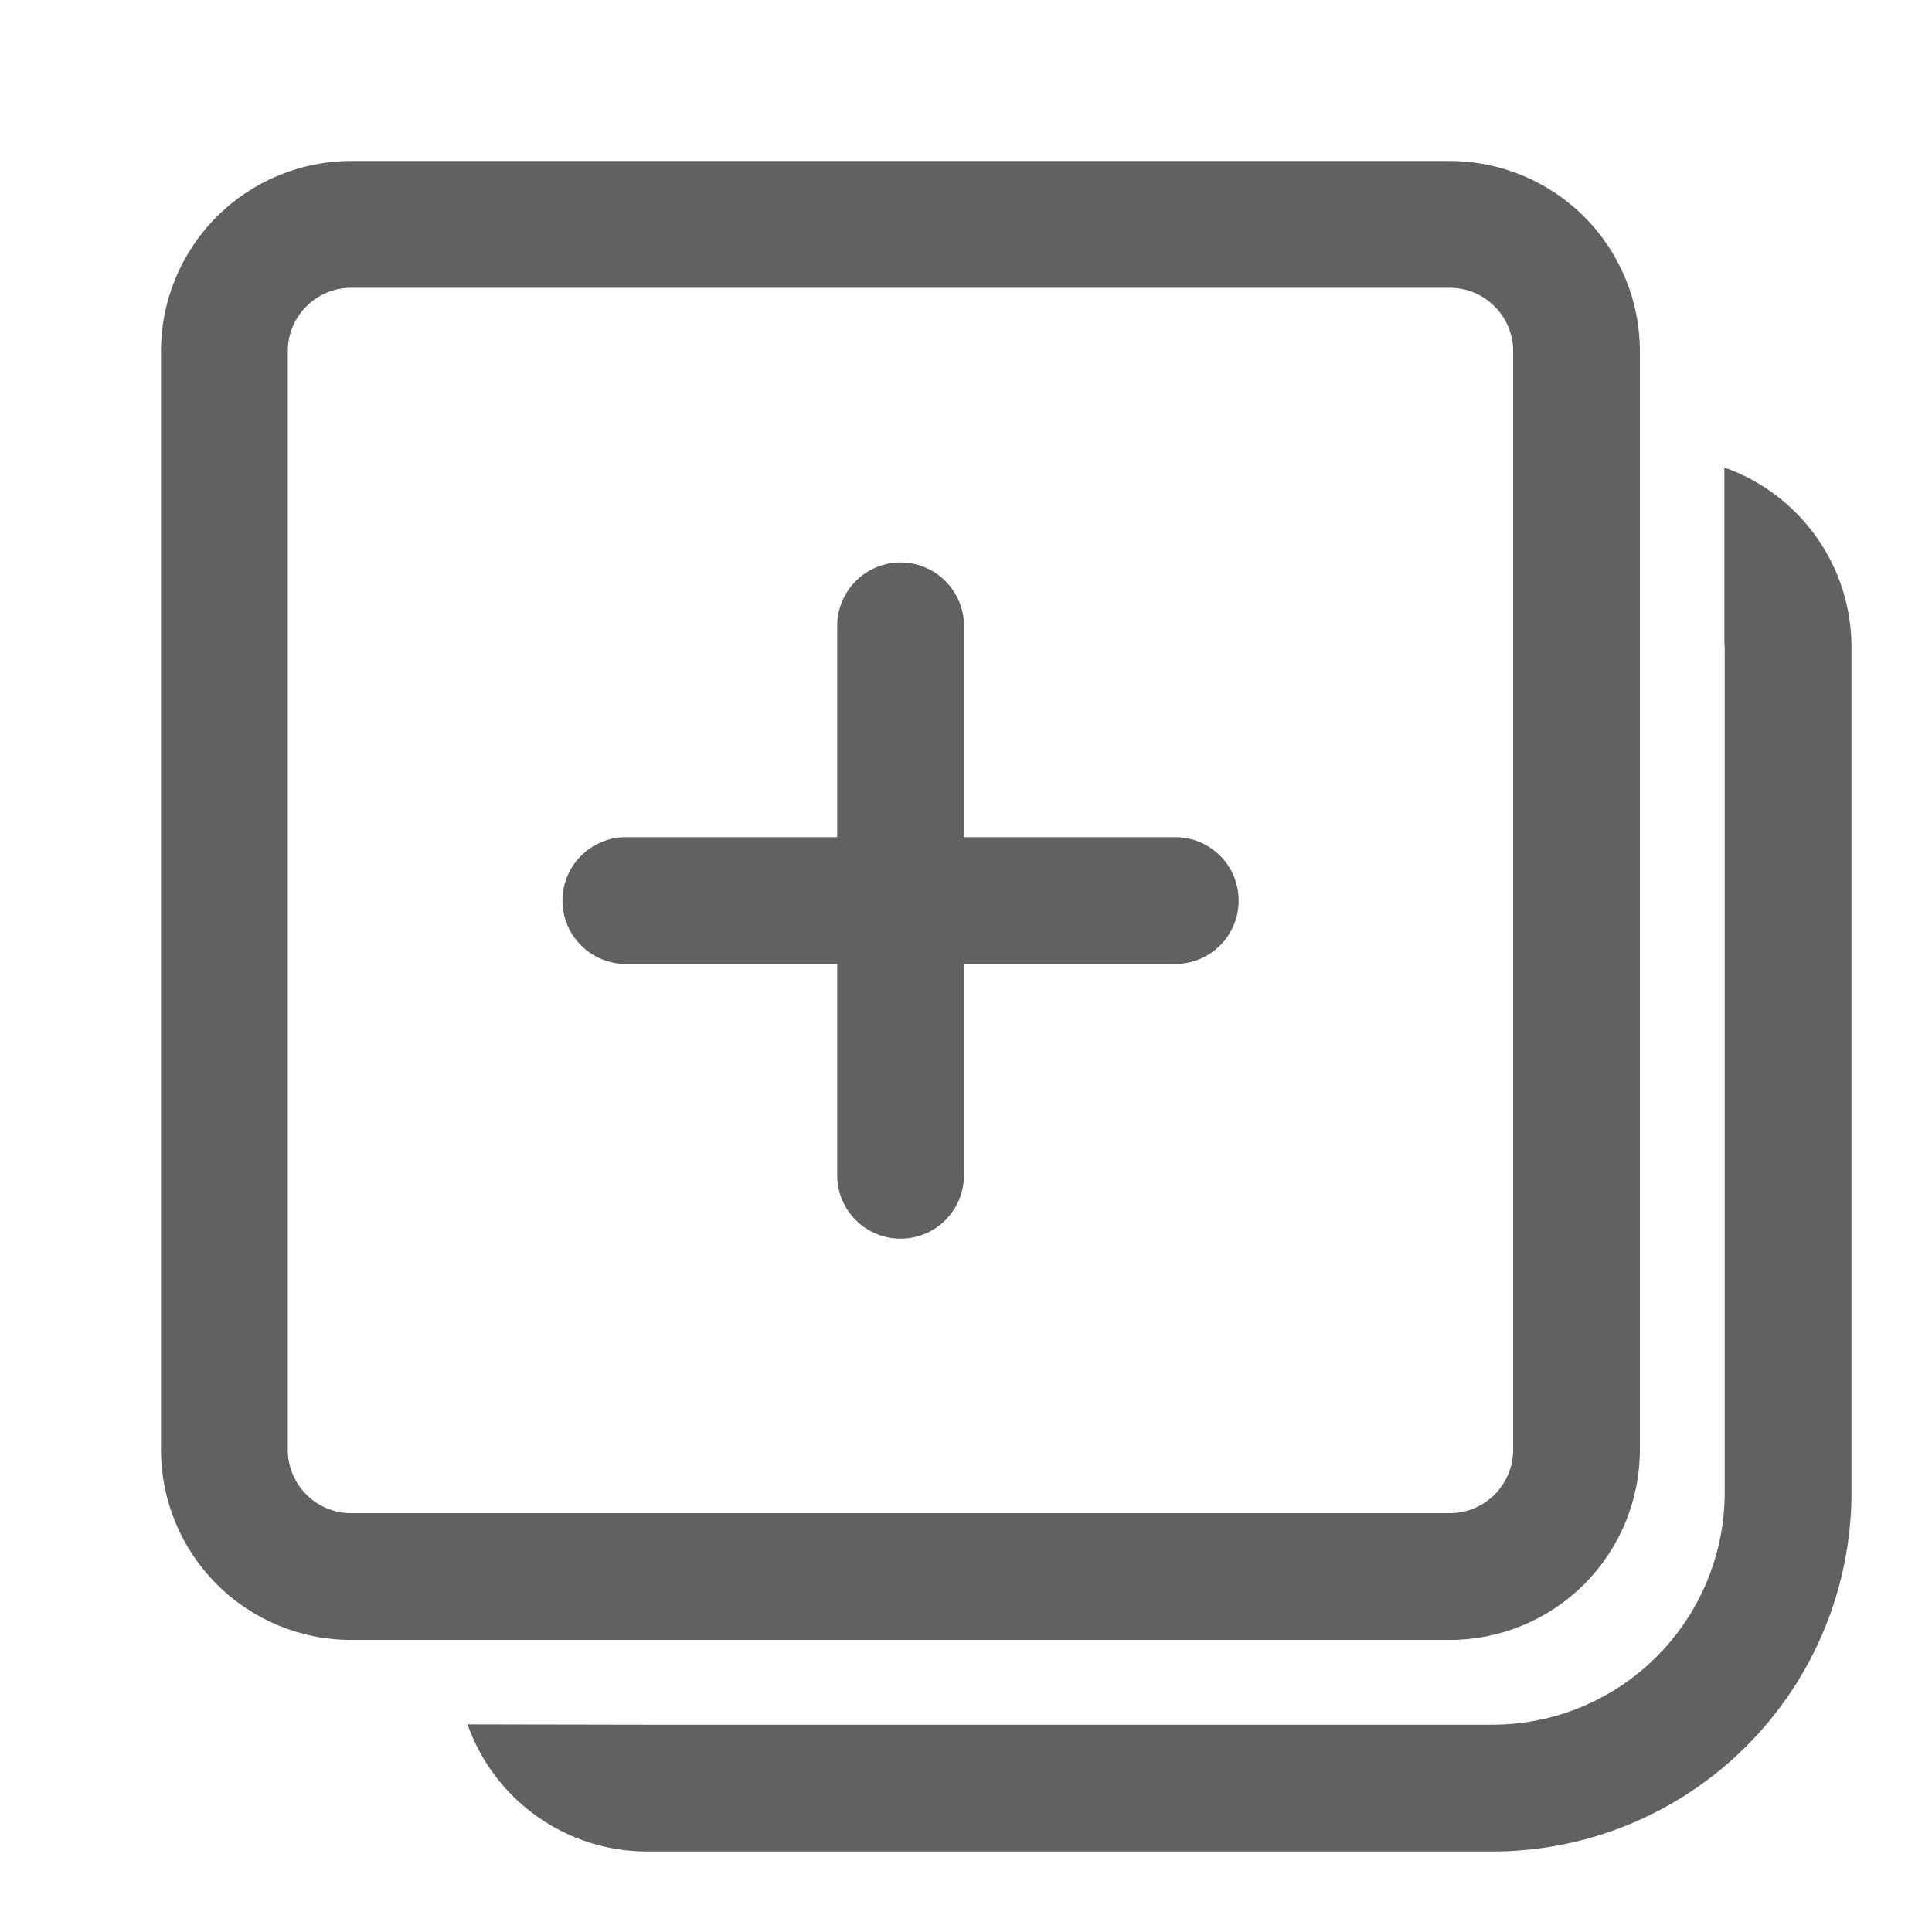 <svg width="24" height="24" viewBox="0 0 24 24" fill="none" xmlns="http://www.w3.org/2000/svg">
<path d="M21.421 5.808C21.883 5.971 22.282 6.272 22.565 6.672C22.848 7.071 23 7.548 23 8.037V18.538C23 19.721 22.53 20.856 21.693 21.693C20.856 22.53 19.721 23 18.538 23H8.037C7.548 23 7.071 22.848 6.672 22.565C6.272 22.282 5.971 21.883 5.808 21.421L8.01 21.425H18.538C19.303 21.425 20.038 21.121 20.579 20.579C21.121 20.038 21.425 19.303 21.425 18.538V8.037L21.421 7.984V5.808ZM18.008 2C18.635 2 19.236 2.249 19.679 2.692C20.122 3.135 20.371 3.736 20.371 4.362V18.009C20.371 18.636 20.122 19.237 19.679 19.68C19.236 20.123 18.635 20.372 18.008 20.372H4.362C3.736 20.372 3.135 20.123 2.692 19.68C2.249 19.237 2 18.636 2 18.009V4.362C2 3.736 2.249 3.135 2.692 2.692C3.135 2.249 3.736 2 4.362 2H18.009H18.008ZM18.008 3.575H4.362C4.154 3.575 3.953 3.658 3.806 3.806C3.658 3.953 3.575 4.154 3.575 4.362V18.009C3.575 18.444 3.928 18.797 4.362 18.797H18.009C18.218 18.797 18.419 18.714 18.566 18.566C18.714 18.419 18.797 18.218 18.797 18.009V4.362C18.797 4.154 18.714 3.953 18.566 3.806C18.419 3.658 18.218 3.575 18.009 3.575H18.008ZM11.188 6.987C11.396 6.987 11.597 7.07 11.744 7.218C11.892 7.366 11.975 7.566 11.975 7.775V10.4H14.6C14.809 10.4 15.009 10.483 15.157 10.631C15.305 10.778 15.387 10.979 15.387 11.188C15.387 11.396 15.305 11.597 15.157 11.744C15.009 11.892 14.809 11.975 14.6 11.975H11.975V14.6C11.975 14.809 11.892 15.009 11.744 15.157C11.597 15.305 11.396 15.387 11.188 15.387C10.979 15.387 10.778 15.305 10.631 15.157C10.483 15.009 10.4 14.809 10.4 14.6V11.975H7.775C7.566 11.975 7.366 11.892 7.218 11.744C7.07 11.597 6.987 11.396 6.987 11.188C6.987 10.979 7.07 10.778 7.218 10.631C7.366 10.483 7.566 10.4 7.775 10.4H10.4V7.775C10.4 7.566 10.483 7.366 10.631 7.218C10.778 7.07 10.979 6.987 11.188 6.987Z" fill="#616161"/>
</svg>
